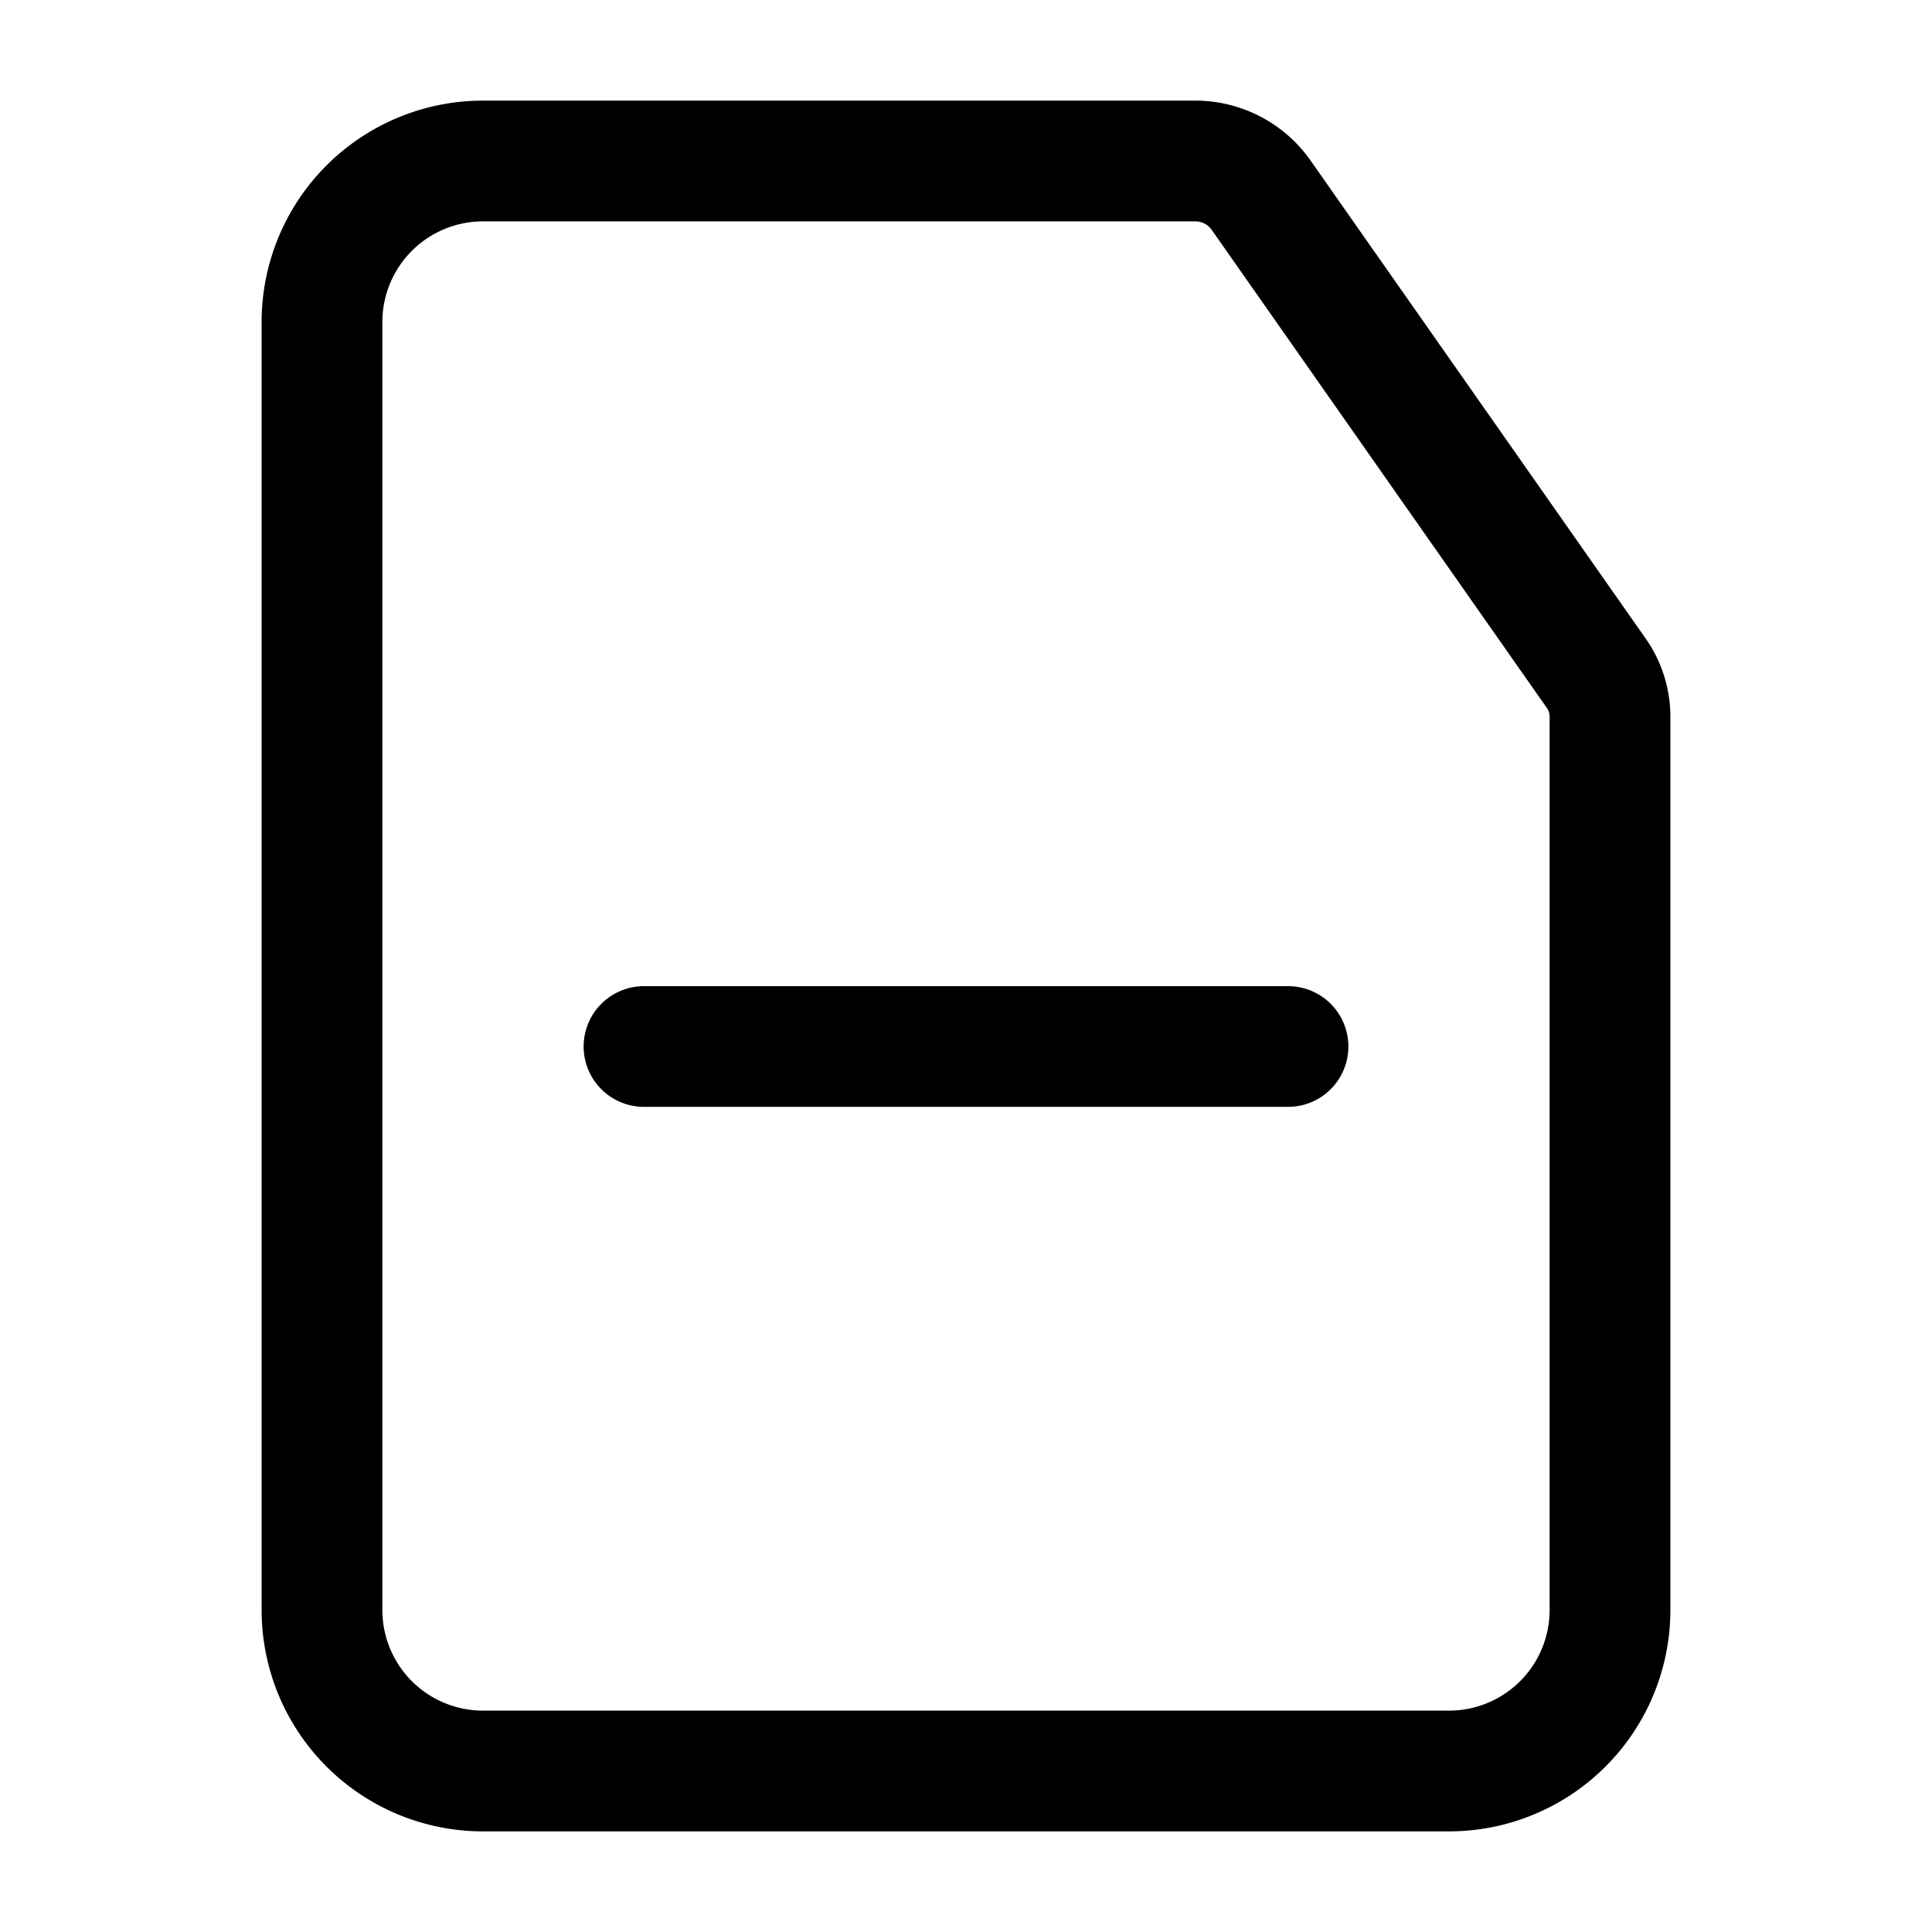 <svg viewBox="0 0 24 24" fill="none" xmlns="http://www.w3.org/2000/svg">
    <defs>
        <style>
            .cls-1, .cls-2 {
            fill: none;
            stroke-linecap: round;
            stroke-linejoin: bevel;
            stroke-width: 1.5px;
            }

            .cls-1 {
            stroke: #000000; /* Default stroke color */
            }

            .cls-2 {
            stroke: #000000; /* Default stroke color */
            }
        </style>
    </defs>
    <g id="ic-actions-paper-remove">
        <path class="cls-1" d="M14.86,2H6A2,2,0,0,0,4,4V20a2,2,0,0,0,2,2H18a2,2,0,0,0,2-2V8.92a.94.94,0,0,0-.18-.57L15.67,2.43A1,1,0,0,0,14.86,2Z"></path>
        <line class="cls-2" x1="16" y1="13" x2="8" y2="13"></line>
    </g>
</svg>
